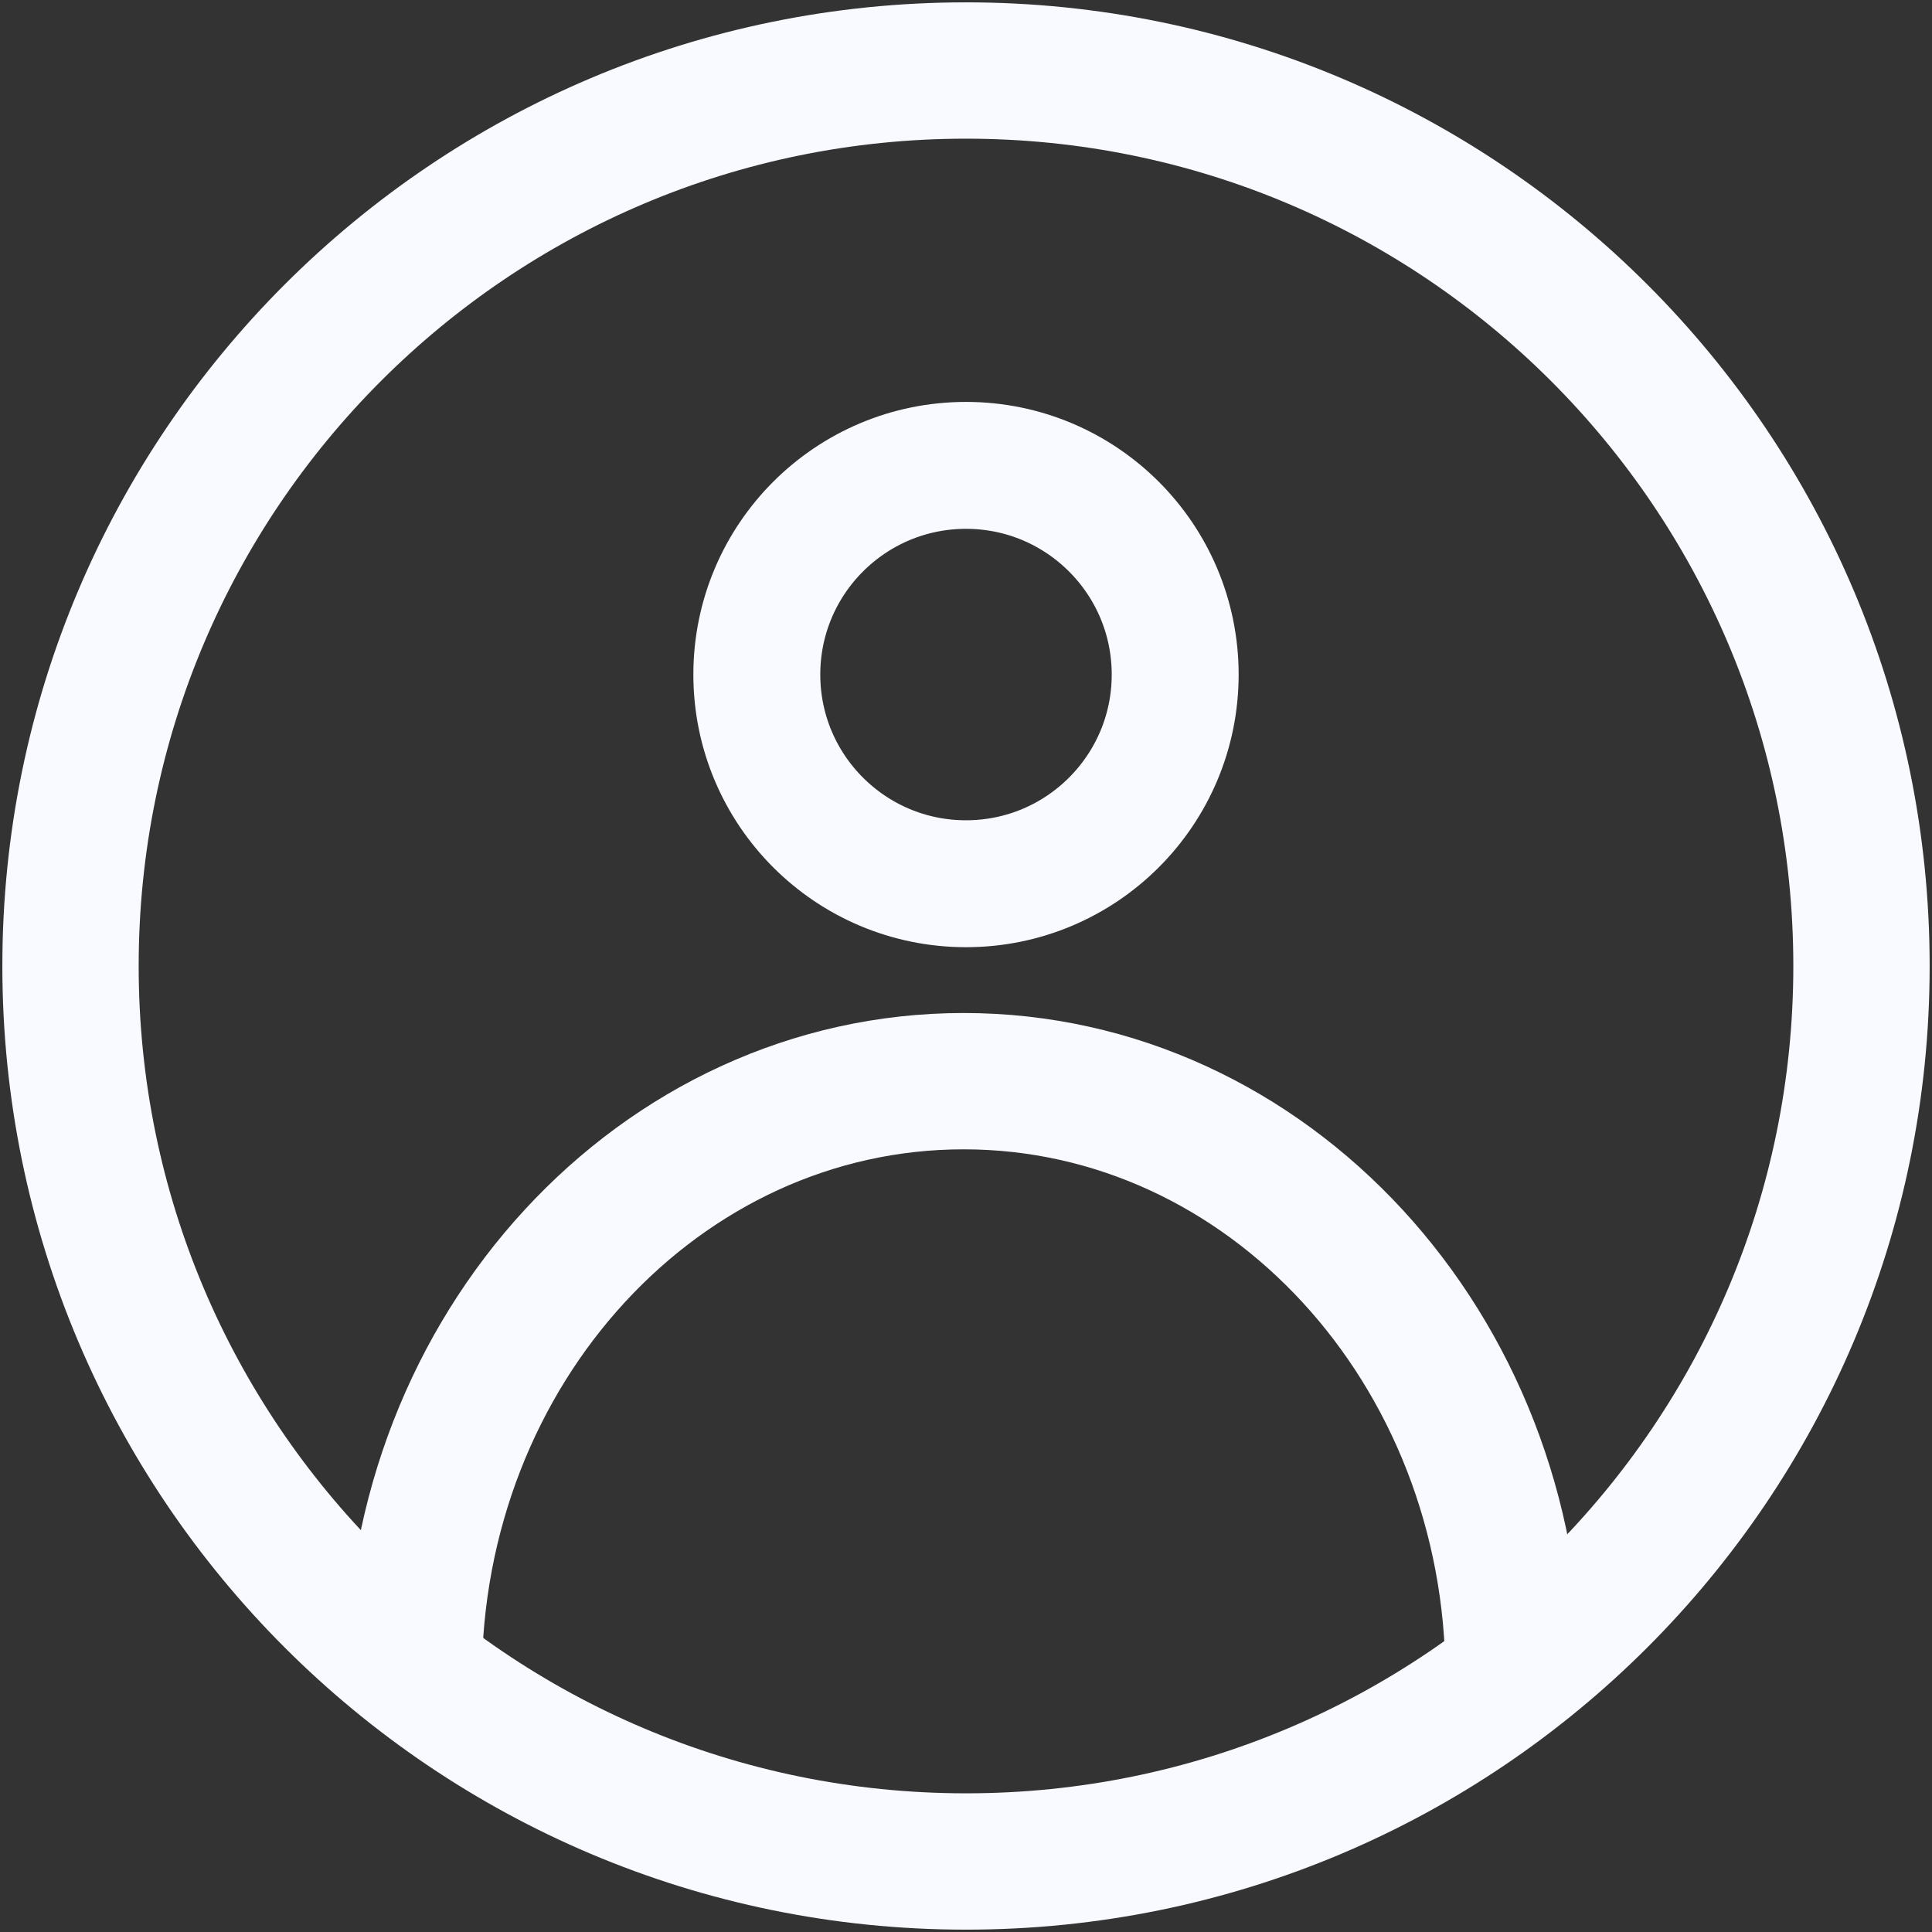 <svg id="user" width="411" height="411" viewBox="0 0 411 411" fill="none" xmlns="http://www.w3.org/2000/svg">
	<rect x="0" y="0" width="411" height="411" fill="#333333" stroke="none"/>
	<path
		d="M250 143.5C250 168.077 230.077 188 205.5 188C180.923 188 161 168.077 161 143.5C161 118.923 180.923 99 205.5 99C230.077 99 250 118.923 250 143.5Z"
		stroke="#F9FAFF" stroke-width="27" data-duration="50" />
	<path
		d="M396 205.5C396 310.71 310.71 396 205.5 396C100.29 396 15 310.71 15 205.5C15 100.29 100.29 15 205.5 15C310.71 15 396 100.29 396 205.5Z"
		stroke="#F9FAFF" stroke-width="29" data-duration="50" />
	<path d="M88 357C88 286.86 140.383 230 205 230C269.617 230 322 286.86 322 357" stroke="#F9FAFF" stroke-width="29"
		data-duration="30" />
</svg>